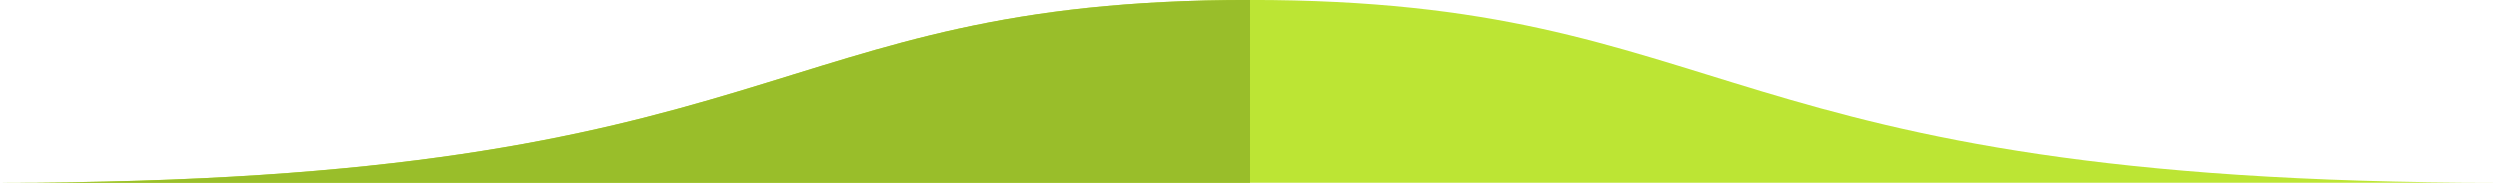 <svg id="图层_1" data-name="图层 1" xmlns="http://www.w3.org/2000/svg" viewBox="0 0 474.48 34.69"><defs><style>.cls-1{fill:#bce534;}.cls-2{fill:#99be2a;}</style></defs><path class="cls-1" d="M629.93,362c93,0,86.9,34.69,237.24,34.69H392.69C543,396.7,536.95,362,629.93,362Z" transform="translate(-392.69 -362.01)"/><path class="cls-2" d="M392.69,396.7C543,396.7,536.95,362,629.93,362V396.7Z" transform="translate(-392.69 -362.01)"/></svg>
